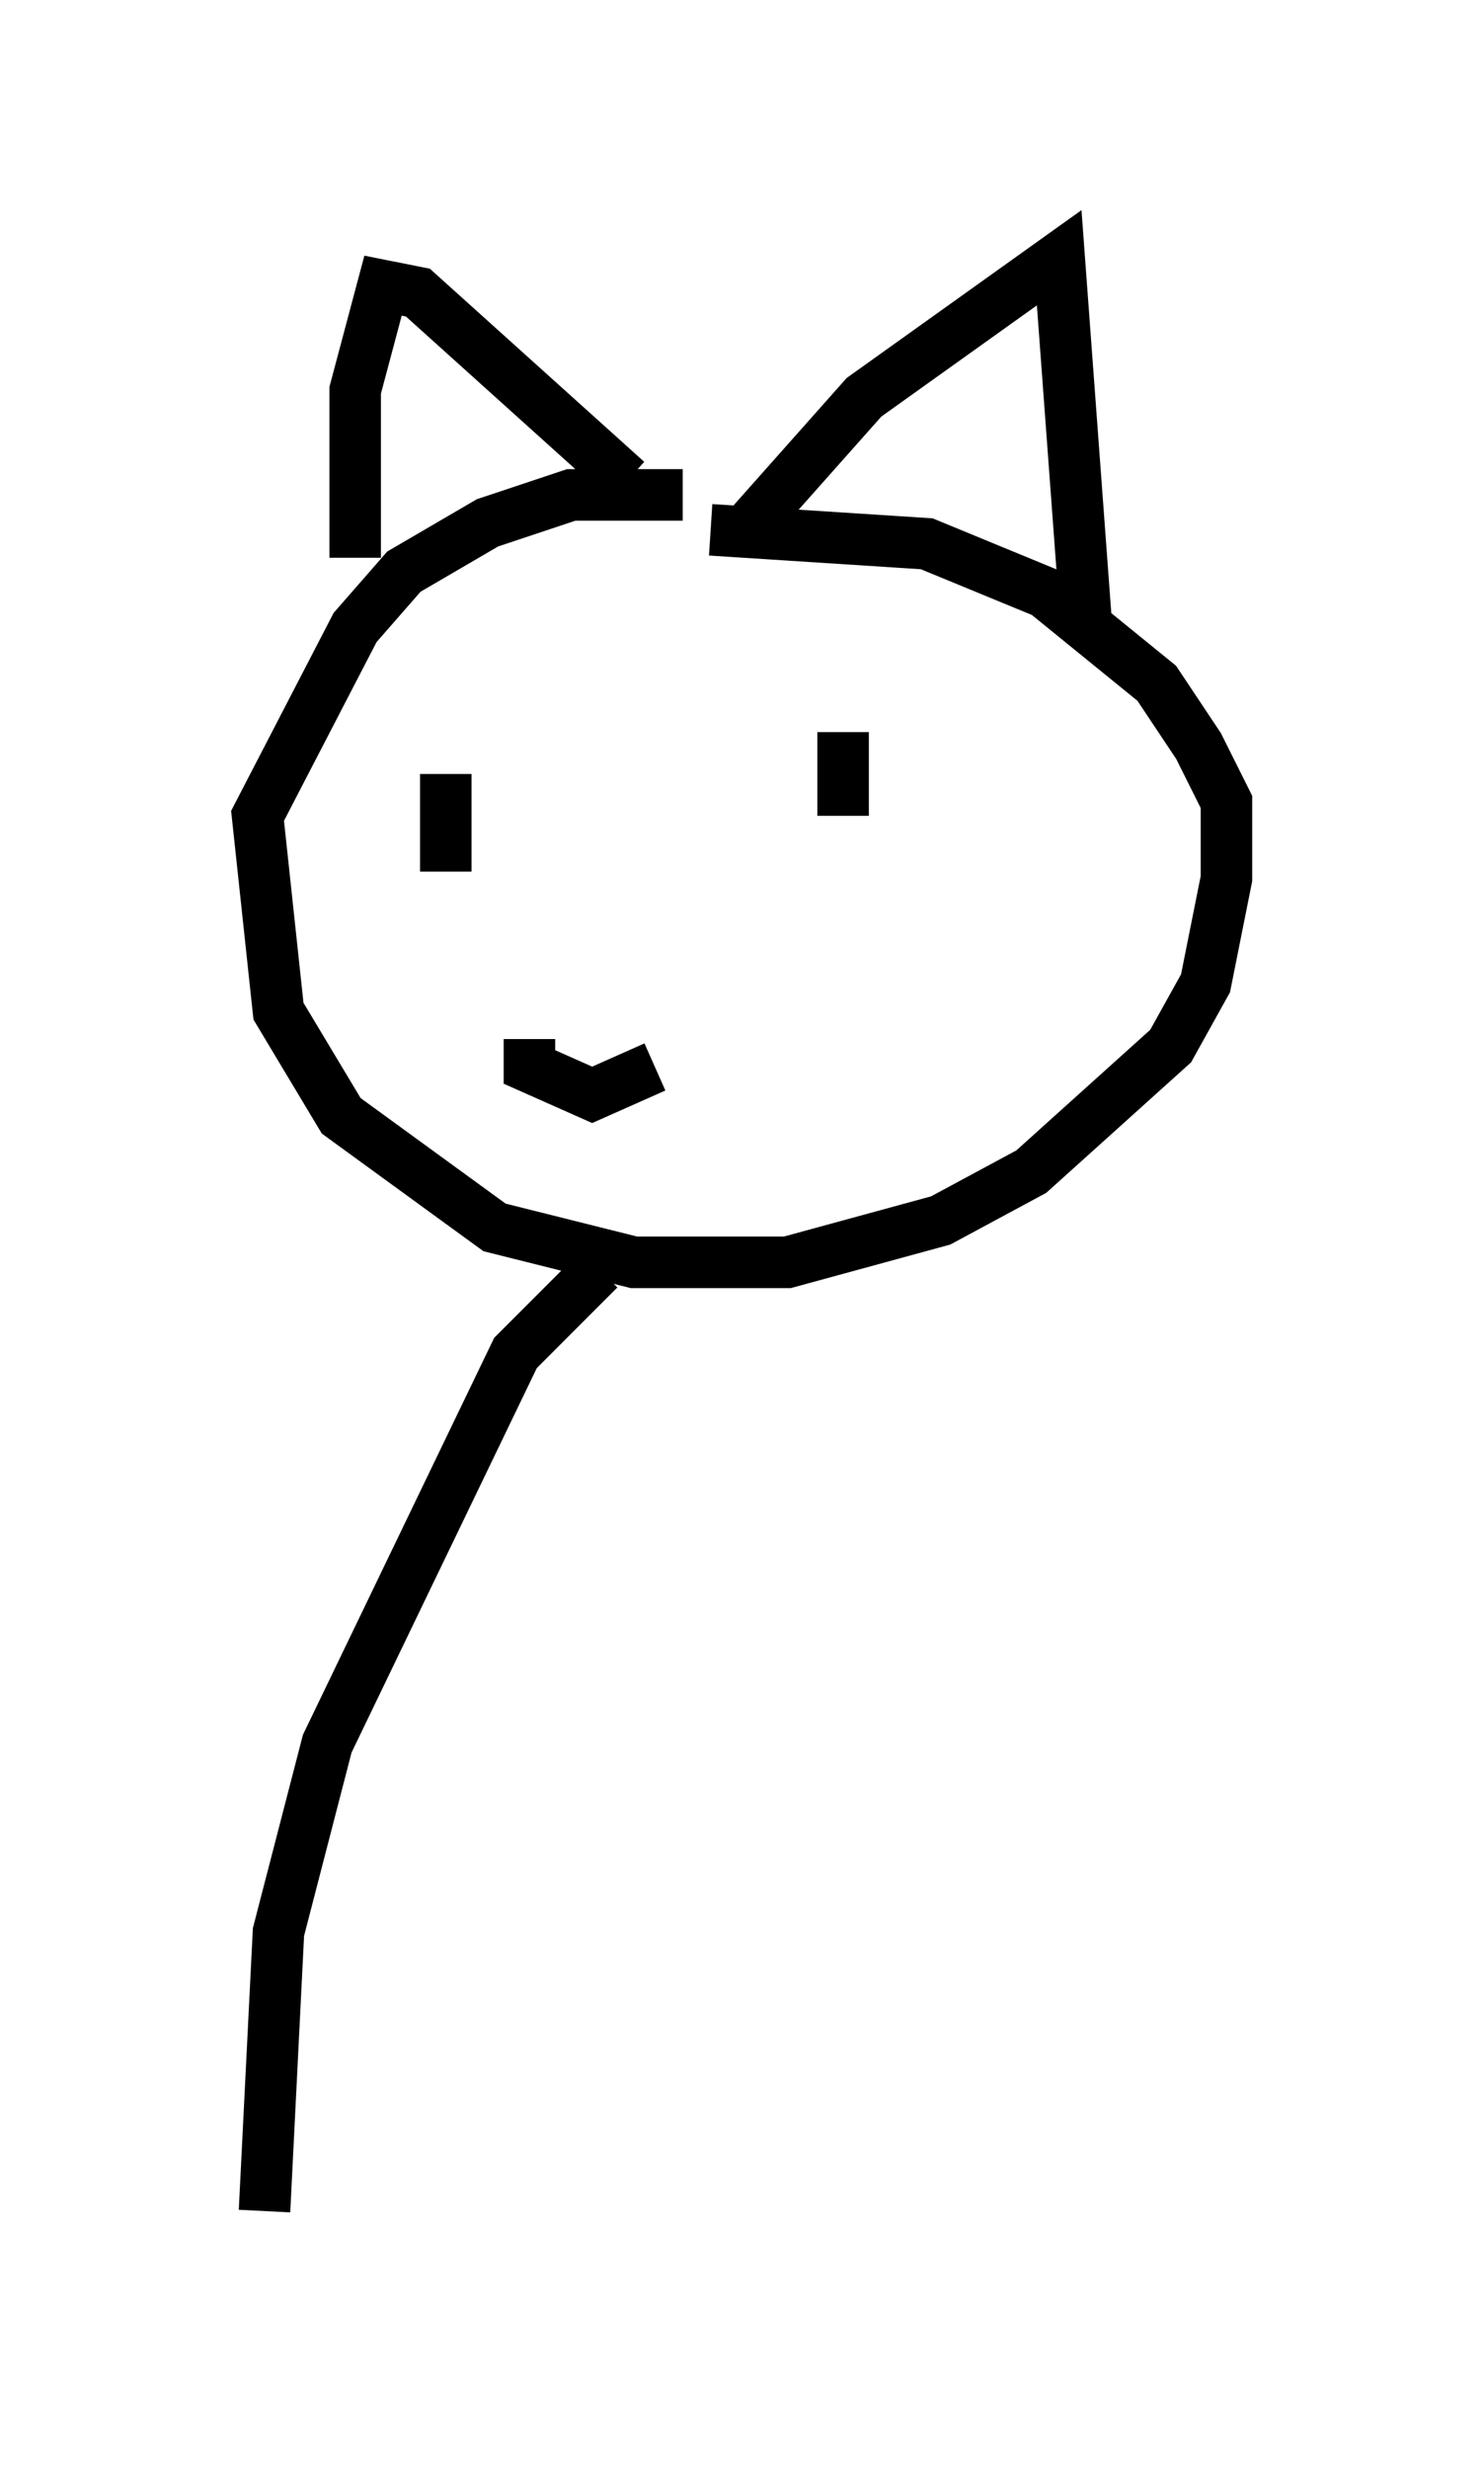 <?xml version="1.0" encoding="utf-8" ?>
<svg baseProfile="full" height="47.889" version="1.1" width="28.809" xmlns="http://www.w3.org/2000/svg" xmlns:ev="http://www.w3.org/2001/xml-events" xmlns:xlink="http://www.w3.org/1999/xlink"><defs /><rect fill="white" height="47.889" width="28.809" x="0" y="0" /><path d="M15.419, 10.277 m-2.165, -0.677 l-2.165, 0.0 -1.624, 0.541 l-1.624, 0.947 -0.947, 1.083 l-1.894, 3.654 0.406, 3.789 l1.218, 2.03 2.977, 2.165 l2.706, 0.677 2.977, 0.0 l2.977, -0.812 1.759, -0.947 l2.706, -2.436 0.677, -1.218 l0.406, -2.03 0.0, -1.488 l-0.541, -1.083 -0.812, -1.218 l-2.165, -1.759 -2.3, -0.947 l-4.195, -0.271 m0.812, -0.135 l2.165, -2.436 3.789, -2.706 l0.541, 7.307 m-14.208, -1.488 l0.0, -3.248 0.541, -2.03 l0.677, 0.135 4.059, 3.654 m-2.706, 8.119 l0.0, 0.0 m6.901, -3.248 l0.0, 1.624 m-0.135, -0.812 l0.0, 0.0 m-7.578, 0.0 l0.0, 1.894 m1.624, 3.248 l0.0, 0.541 1.218, 0.541 l1.218, -0.541 m-1.083, 3.924 l-1.624, 1.624 -3.654, 7.578 l-0.947, 3.654 -0.271, 5.413 " fill="none" stroke="black" stroke-width="1" /></svg>